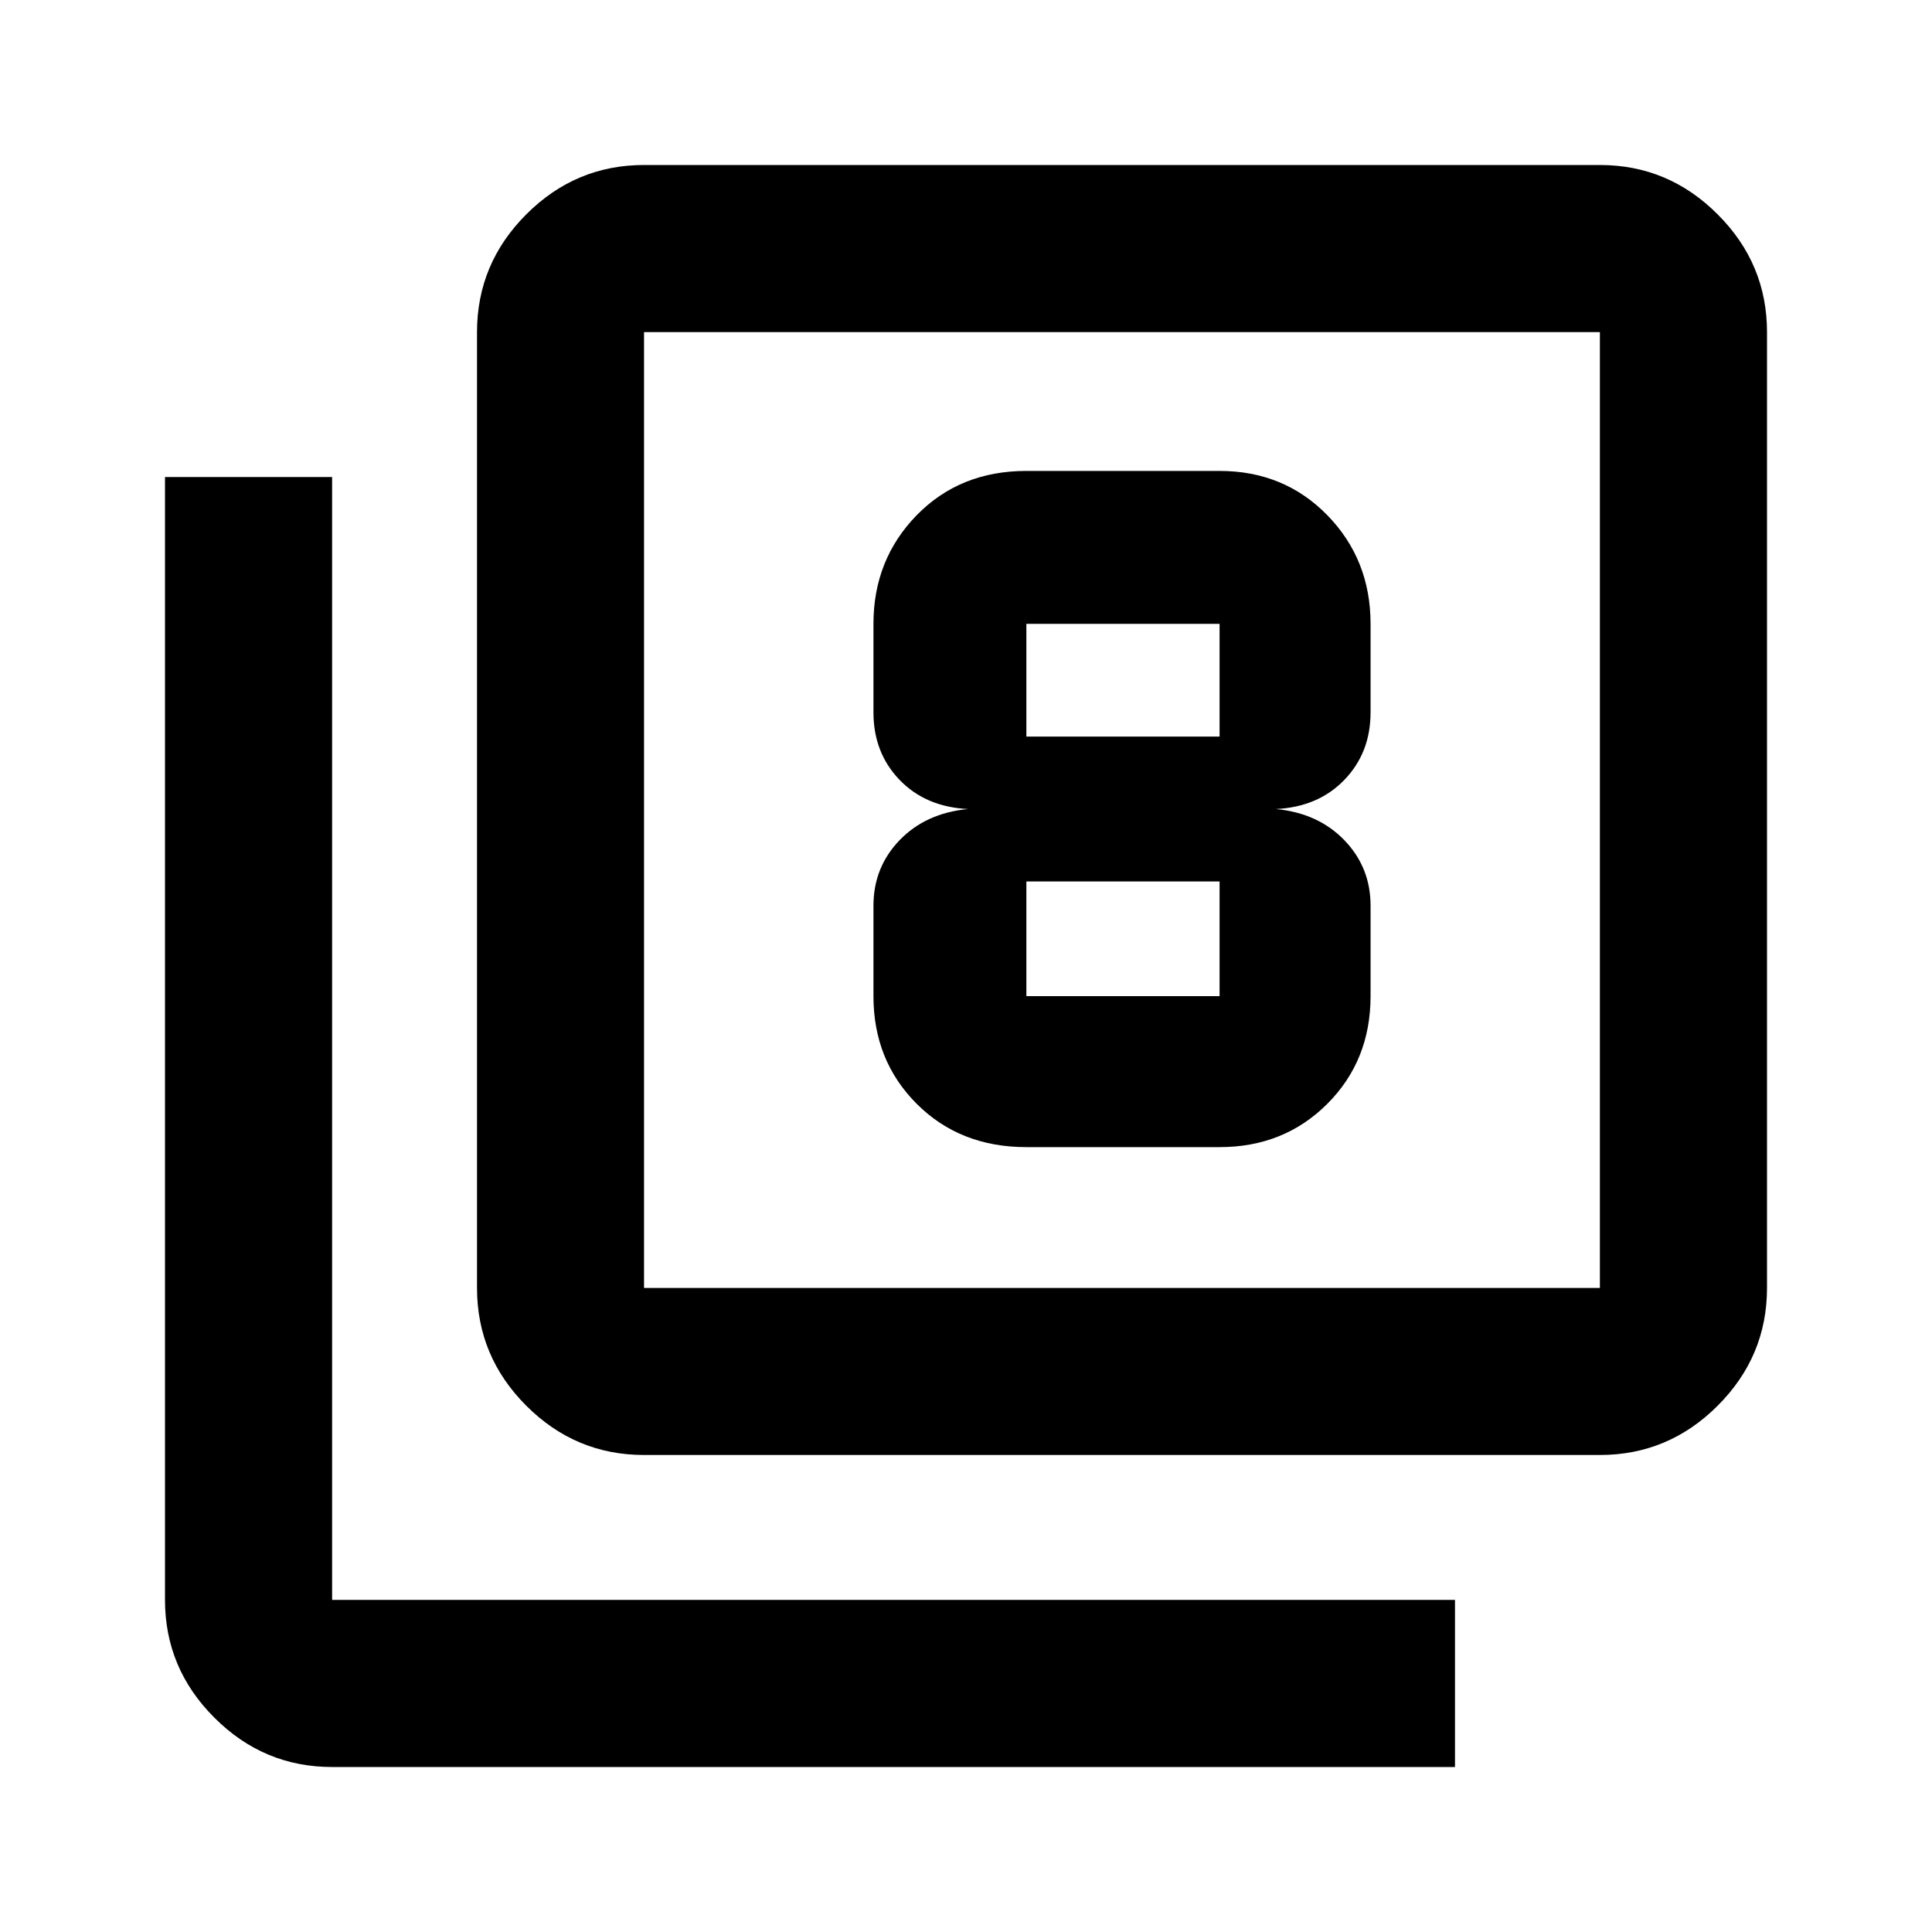 <svg xmlns="http://www.w3.org/2000/svg" height="20" width="20"><path d="M10.625 11.875h2q.667 0 1.115-.448.448-.448.448-1.115v-.937q0-.396-.271-.677t-.709-.323q.438-.021.709-.302.271-.281.271-.698v-.917q0-.666-.448-1.125-.448-.458-1.115-.458h-2q-.687 0-1.135.458-.448.459-.448 1.125v.917q0 .417.27.698.271.281.709.302-.438.042-.709.323-.27.281-.27.677v.937q0 .667.448 1.115.448.448 1.135.448Zm0-5.417h2v1.167h-2V6.458Zm0 3.854V9.125h2v1.187Zm-3.958 4.75q-.709 0-1.219-.51-.51-.51-.51-1.219V3.438q0-.709.51-1.219.51-.511 1.219-.511h9.895q.709 0 1.219.511.511.51.511 1.219v9.895q0 .709-.511 1.219-.51.51-1.219.51Zm0-1.729h9.895V3.438H6.667v9.895Zm-3.229 4.959q-.709 0-1.219-.511-.511-.51-.511-1.219V4.938h1.73v11.624h11.624v1.73ZM6.667 3.438v9.895-9.895Z"/></svg>
